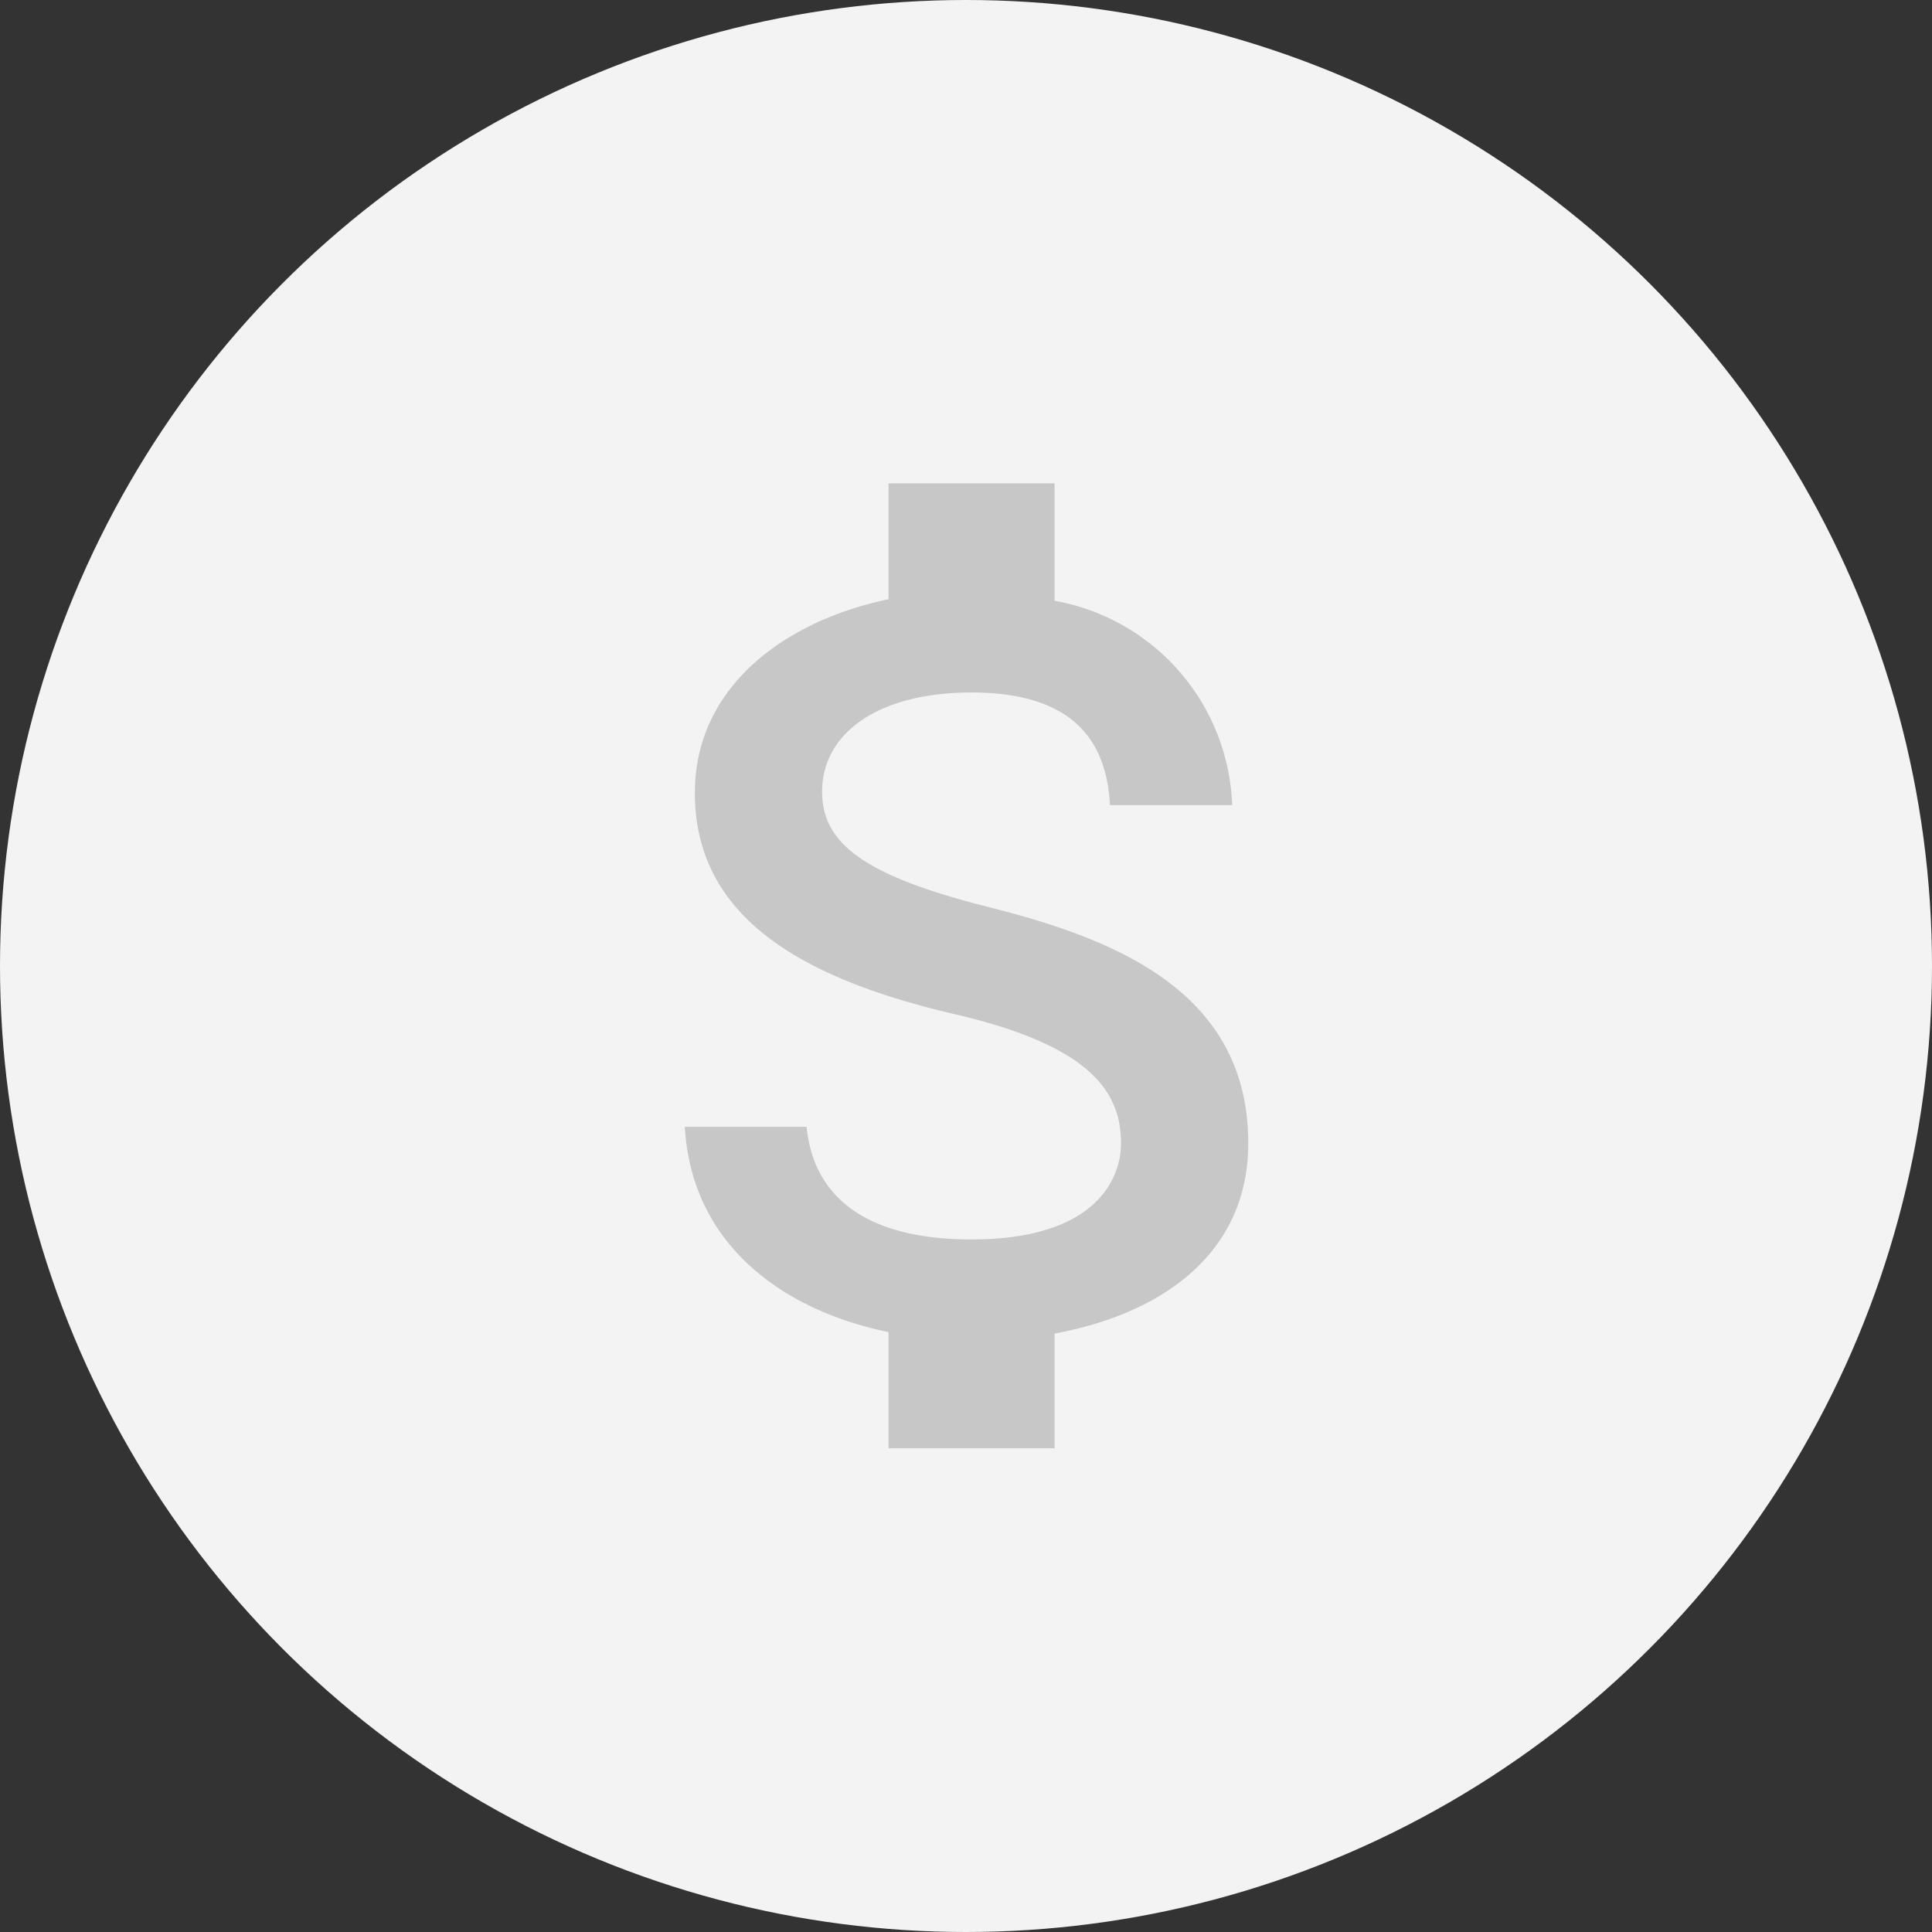 <svg xmlns="http://www.w3.org/2000/svg" width="32" height="32" viewBox="0 0 32 32">
  <rect x="0" y="0" width="32" height="32" fill="#333333" stroke="none"/>
  <defs>
    <style>
      .cls-1-dollar {
        fill: #f3f3f3;
      }

      .cls-2-dollar {
        fill: #c7c7c7;
        fill-rule: evenodd;
      }
    </style>
  </defs>
  <circle id="Ellipse_3_copy_2" data-name="Ellipse 3 copy 2" class="cls-1-dollar" cx="16" cy="16" r="16"/>
  <path class="cls-2-dollar" d="M606.367,605.834c-2.081-.524-2.75-1.065-2.75-1.909,0-.968.926-1.643,2.475-1.643,1.632,0,2.237.755,2.292,1.865h2.025a3.57,3.57,0,0,0-2.942-3.384v-1.945h-2.75v1.919c-1.779.373-3.208,1.492-3.208,3.206,0,2.051,1.75,3.073,4.308,3.668,2.292,0.533,2.75,1.314,2.75,2.14,0,0.613-.449,1.59-2.475,1.59-1.888,0-2.631-.817-2.732-1.865h-2.017c0.11,1.945,1.614,3.037,3.374,3.4V614.8h2.75V612.9c1.787-.329,3.208-1.332,3.208-3.153C610.675,607.22,608.448,606.358,606.367,605.834Z" transform="translate(-590 -590.812)"/>
</svg>
